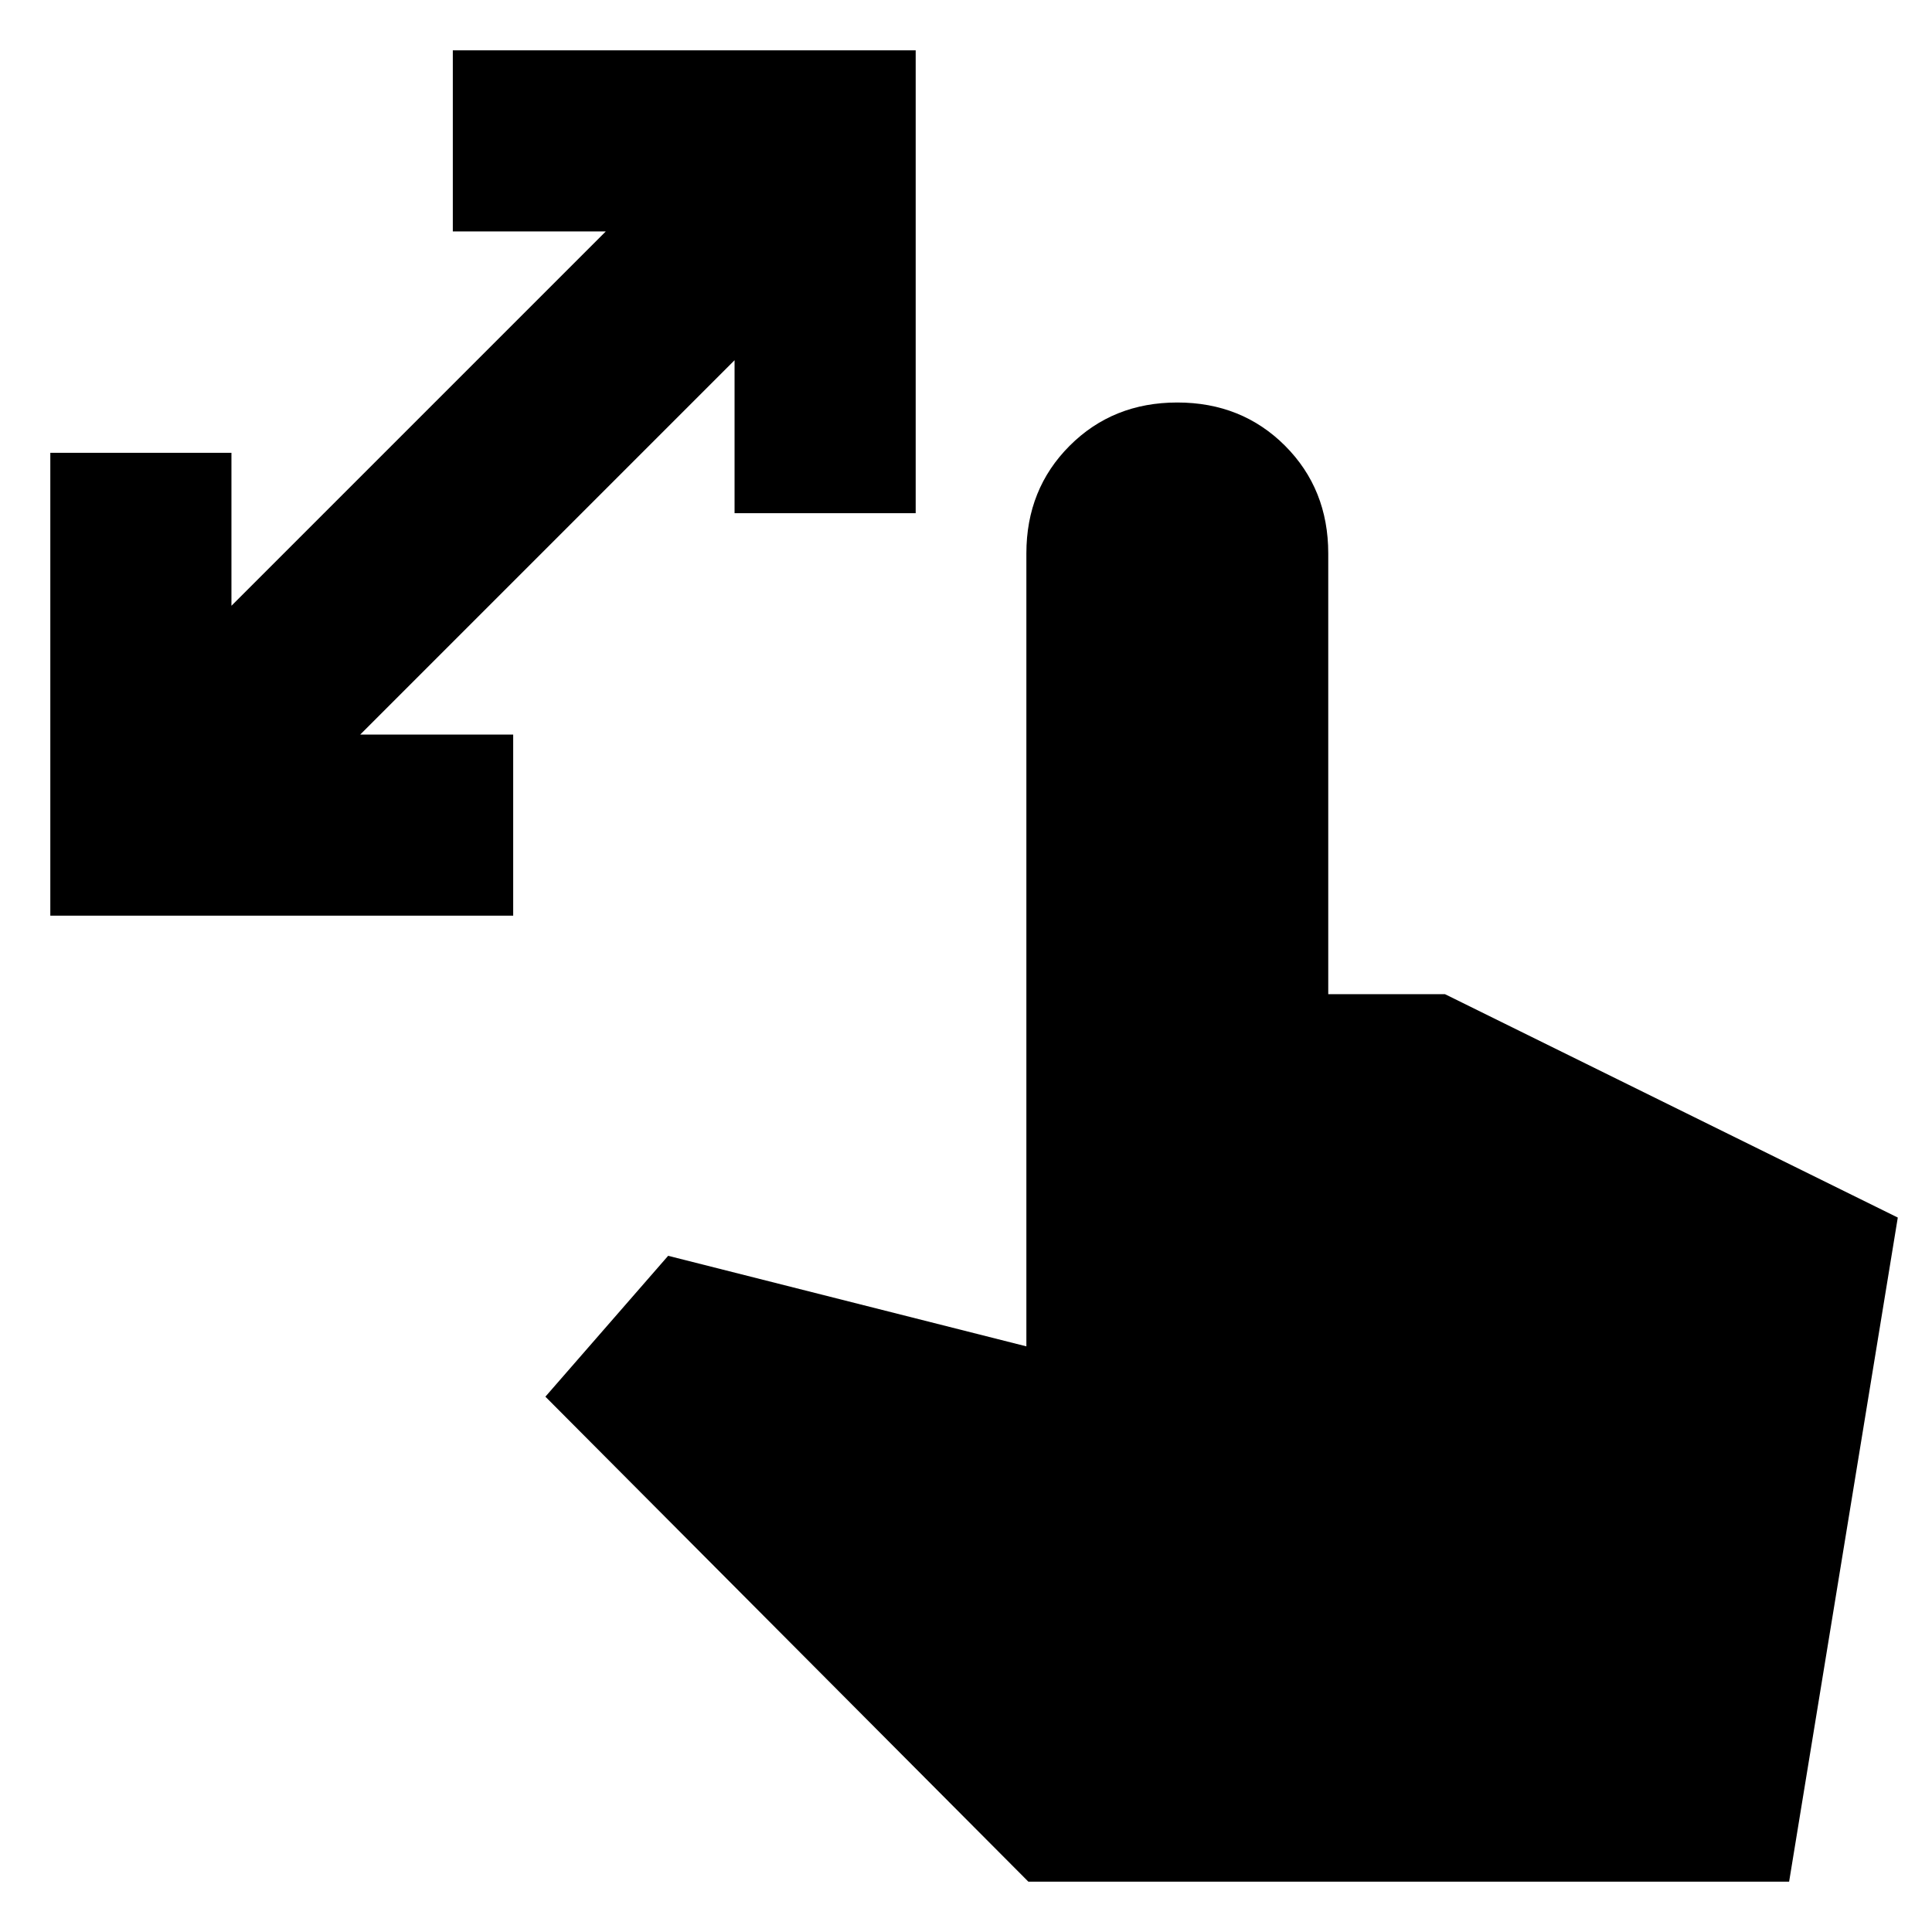 <svg xmlns="http://www.w3.org/2000/svg" height="24" width="24"><path d="M.625 11.375v-5.75h2.25v1.9l4.65-4.65h-1.9V.625h5.75v5.75h-2.25v-1.9l-4.65 4.65h1.9v2.25Zm12.15 12-6-6.025L8.3 15.6l4.45 1.125v-9.85q0-.8.538-1.338Q13.825 5 14.625 5q.8 0 1.338.537.537.538.537 1.338v5.475h1.45l5.625 2.775-1.35 8.25Z"/></svg>